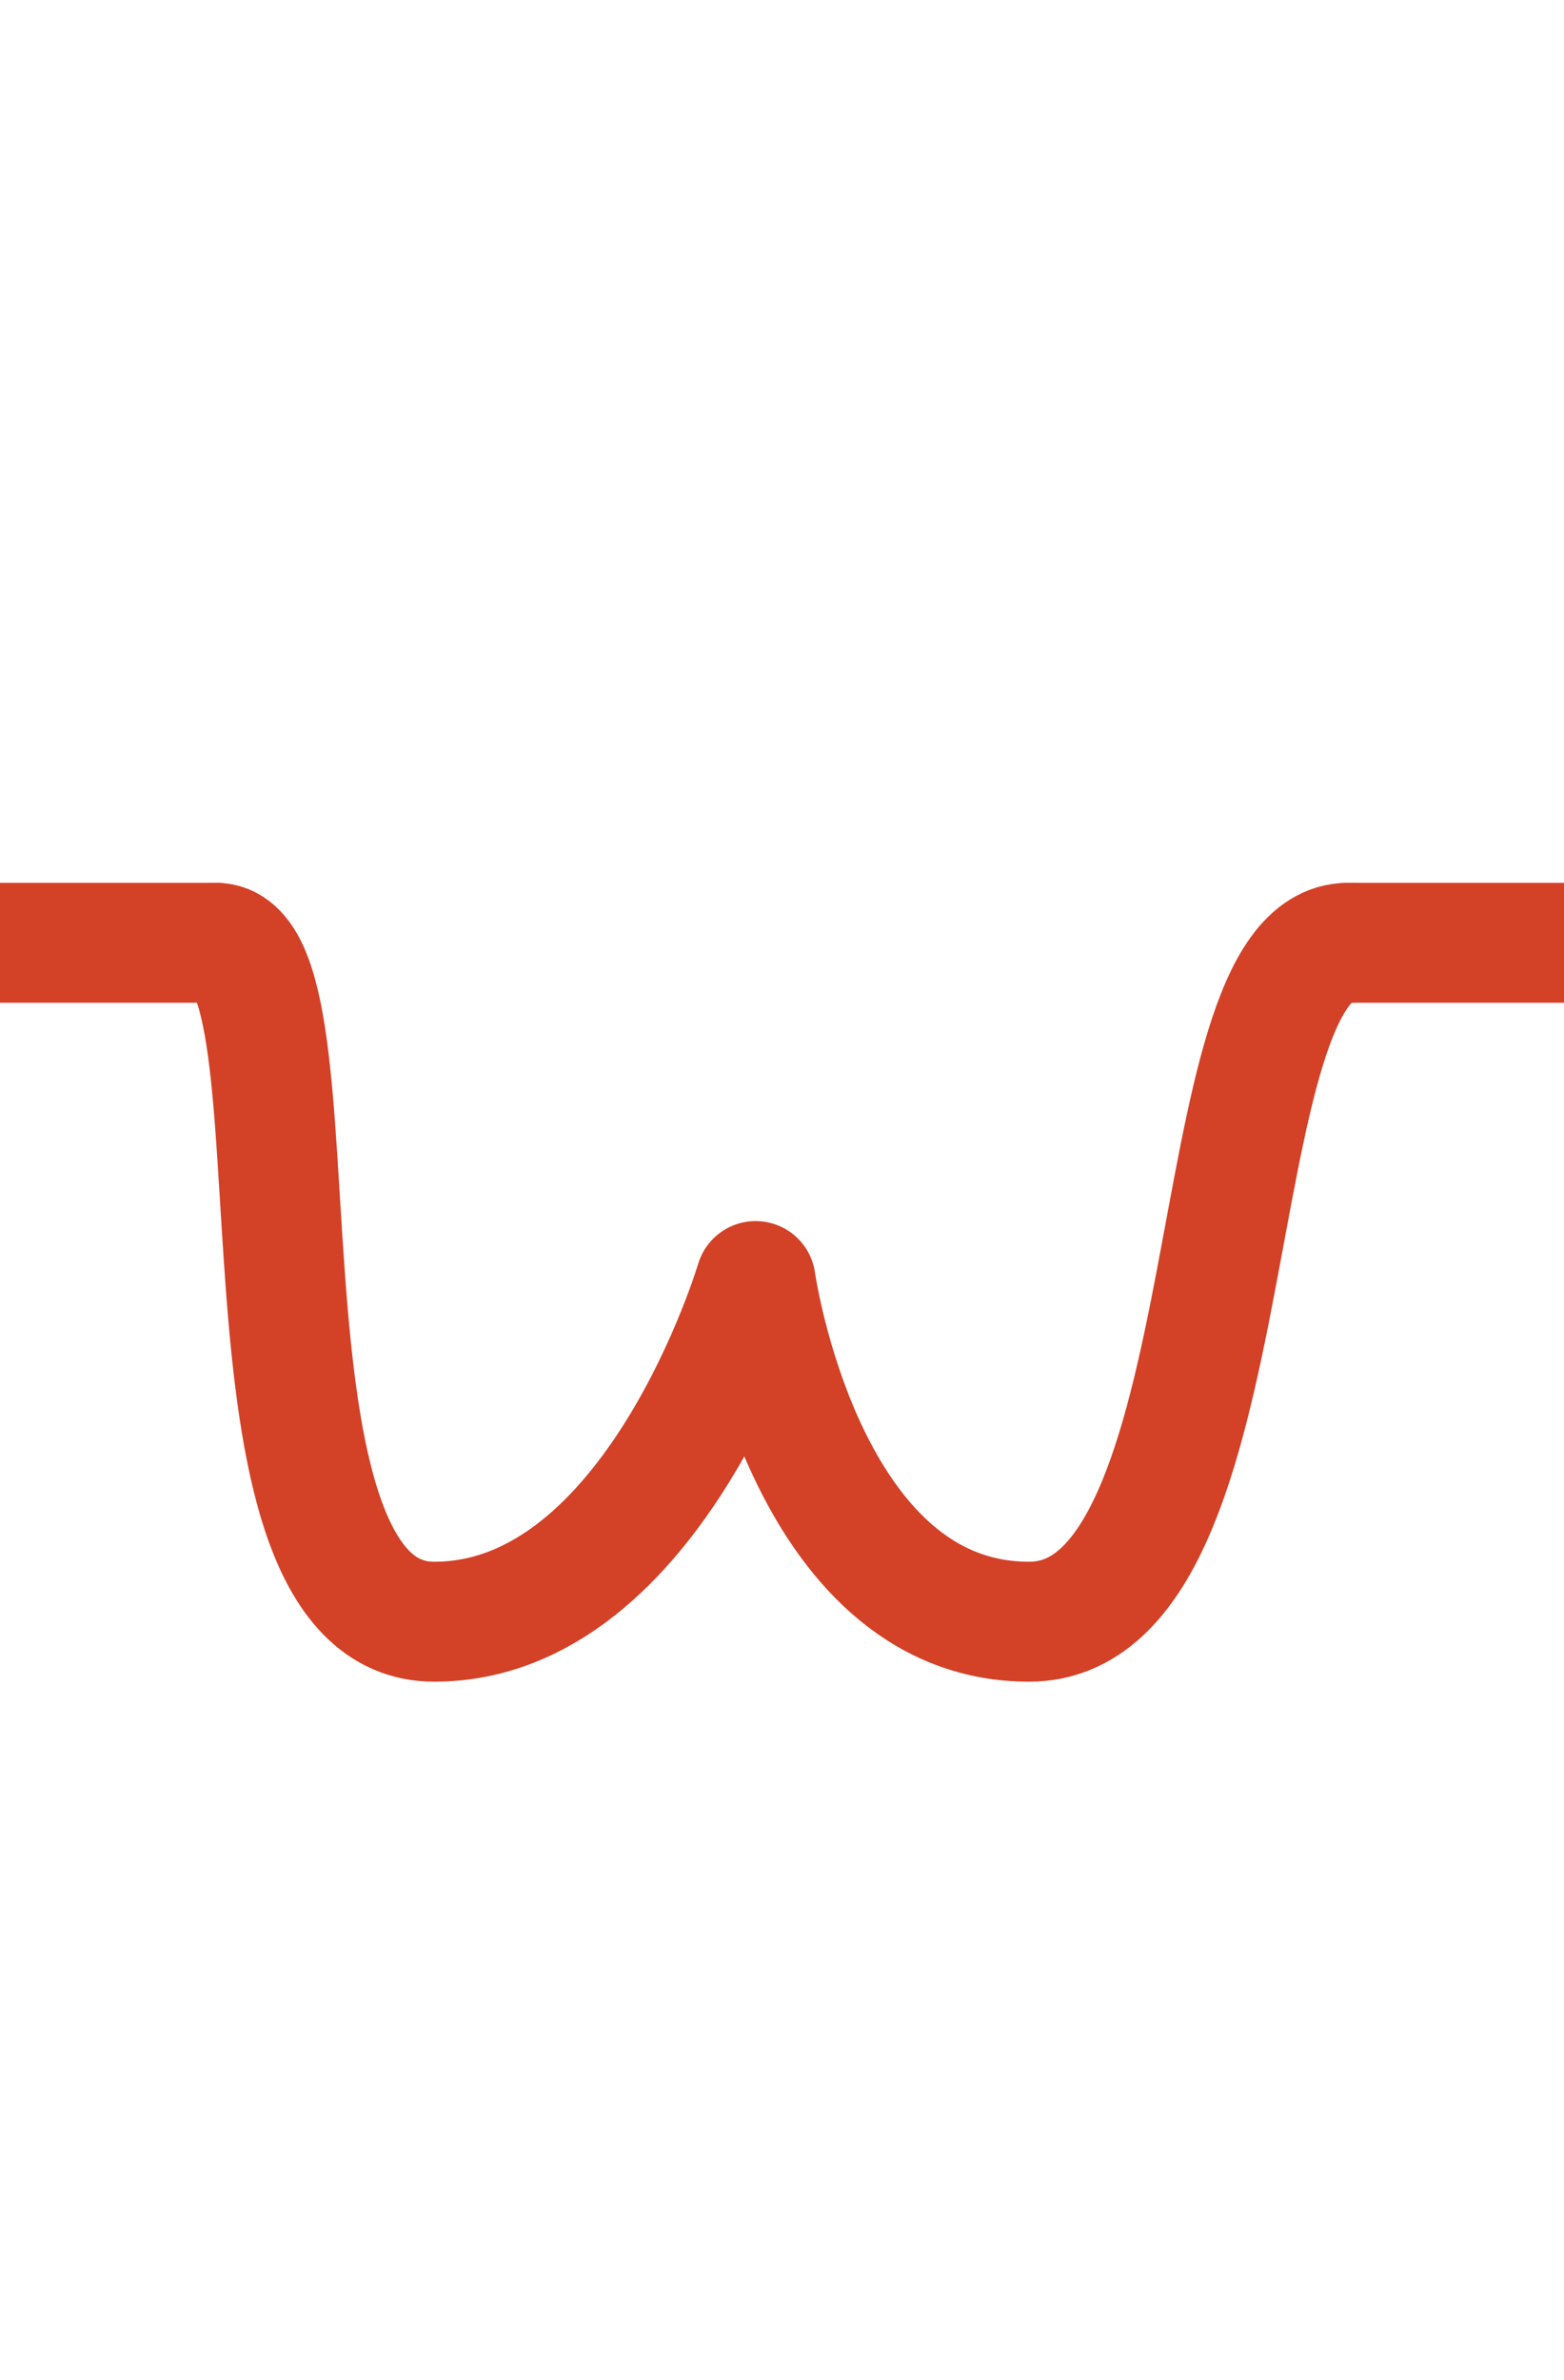 <?xml version="1.0" encoding="utf-8"?>
<!-- Generator: Adobe Illustrator 21.0.2, SVG Export Plug-In . SVG Version: 6.00 Build 0)  -->
<svg version="1.1" xmlns="http://www.w3.org/2000/svg" xmlns:xlink="http://www.w3.org/1999/xlink" x="0px" y="0px"
	 viewBox="0 0 65.2 99.2" style="enable-background:new 0 0 65.2 99.2;" xml:space="preserve">
<style type="text/css">
	.st0{display:none;}
	.st1{display:inline;opacity:0.23;}
	.st2{fill:none;stroke:#808285;stroke-width:2;stroke-miterlimit:10;}
	.st3{fill:none;stroke:#808285;stroke-width:2;stroke-miterlimit:10;stroke-dasharray:3.99,3.99;}
	.st4{display:inline;opacity:0.23;fill:none;stroke:#000000;stroke-width:5;stroke-miterlimit:10;}
	.st5{fill:none;stroke:#000000;stroke-width:4;stroke-linecap:round;stroke-linejoin:round;stroke-miterlimit:10;}
	.st6{fill:none;stroke:#D34127;stroke-width:5;stroke-linecap:round;stroke-linejoin:round;stroke-miterlimit:10;}
	.st7{fill:none;stroke:#D34127;stroke-width:0.25;stroke-linecap:round;stroke-linejoin:round;stroke-miterlimit:10;}
	.st8{fill:none;stroke:#D34127;stroke-width:0.25;stroke-miterlimit:10;}
	.st9{fill:none;stroke:#F6F6F7;stroke-width:5;stroke-miterlimit:10;}
	.st10{fill:#D34127;}
</style>
<g id="Layer_2" class="st0">
	<g class="st1">
		<g>
			<line class="st3" x1="-1093.2" y1="53.5" x2="165.8" y2="53.5"/>
		</g>
	</g>
	<line class="st4" x1="-1105.3" y1="39.3" x2="167.1" y2="39.3"/>
	<line class="st4" x1="-1108.9" y1="67.7" x2="169.8" y2="67.7"/>
</g>
<g id="Layer_1">
	<path class="st6" d="M9,39.3c4.8,0-0.1,28.3,9.1,28.3s13.4-14.2,13.4-14.2s2,14.2,11.4,14.2s6.9-28.3,13.3-28.3"/>
</g>
<g id="Layer_3">
	<path class="st6" d="M-9.9,39.3c4,0,14.3,0,18.9,0"/>
	<path class="st6" d="M56.2,39.3c5.4,0,22.5,0,22.5,0"/>
</g>
</svg>
